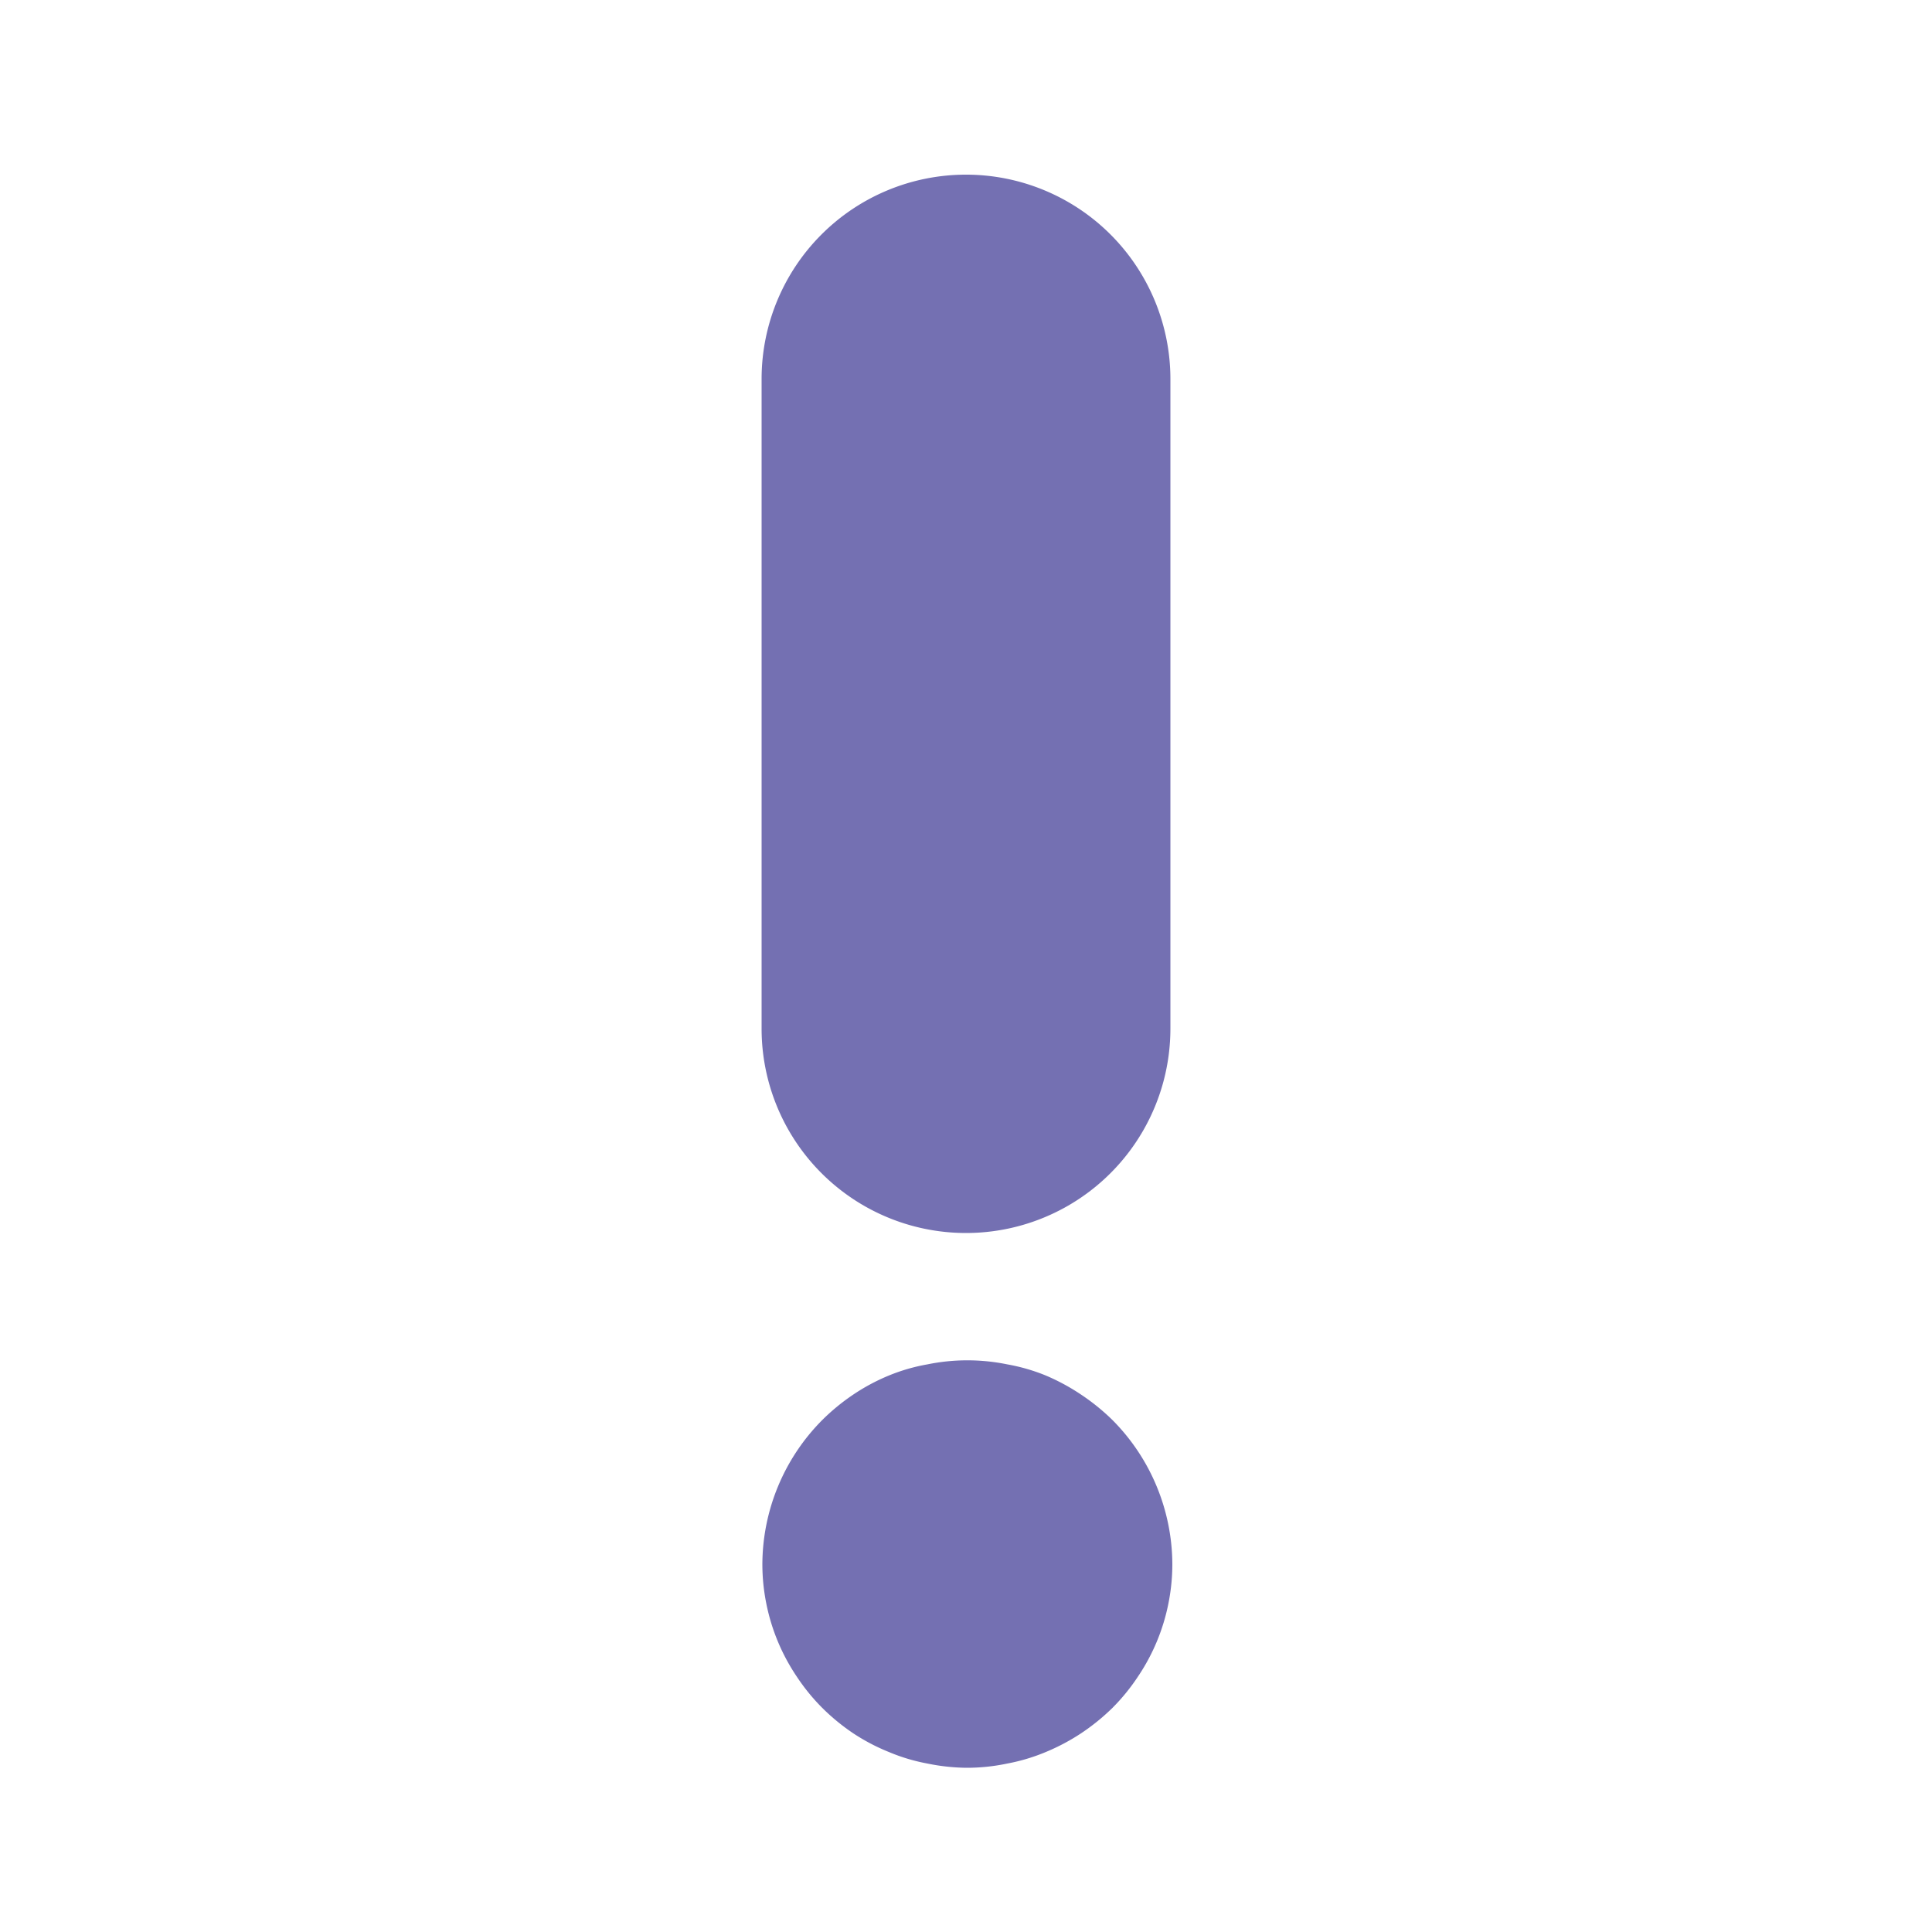 <svg id="Layer_1" data-name="Layer 1" xmlns="http://www.w3.org/2000/svg" viewBox="0 0 50 50"><defs><style>.cls-1{fill:#7470b2;}</style></defs><path class="cls-1" d="M25,31.91a5.29,5.29,0,0,1-5.29-5.3V9.81a5.29,5.29,0,1,1,10.58,0v16.8A5.29,5.29,0,0,1,25,31.91Z"/><path class="cls-1" d="M25,45.75a5.25,5.25,0,0,1-1-.11,4.82,4.82,0,0,1-1-.3,5.15,5.15,0,0,1-.93-.49,5.46,5.46,0,0,1-.79-.65,5.19,5.19,0,0,1-.66-.81,5.19,5.19,0,0,1-.79-1.9,5.16,5.16,0,0,1-.1-1,5.32,5.32,0,0,1,1.55-3.74,5.46,5.46,0,0,1,.79-.65,5.19,5.19,0,0,1,.93-.5,4.8,4.8,0,0,1,1-.29,5.15,5.15,0,0,1,2.07,0,4.89,4.89,0,0,1,1,.29,5.46,5.46,0,0,1,.92.5,5.54,5.54,0,0,1,.8.65,5.32,5.32,0,0,1,1.55,3.74,5.16,5.16,0,0,1-.1,1,5.19,5.19,0,0,1-.79,1.9,5.19,5.19,0,0,1-.66.81,5.54,5.54,0,0,1-.8.65,5.41,5.41,0,0,1-.92.49,4.91,4.91,0,0,1-1,.3A5.07,5.07,0,0,1,25,45.75Z"/></svg>
